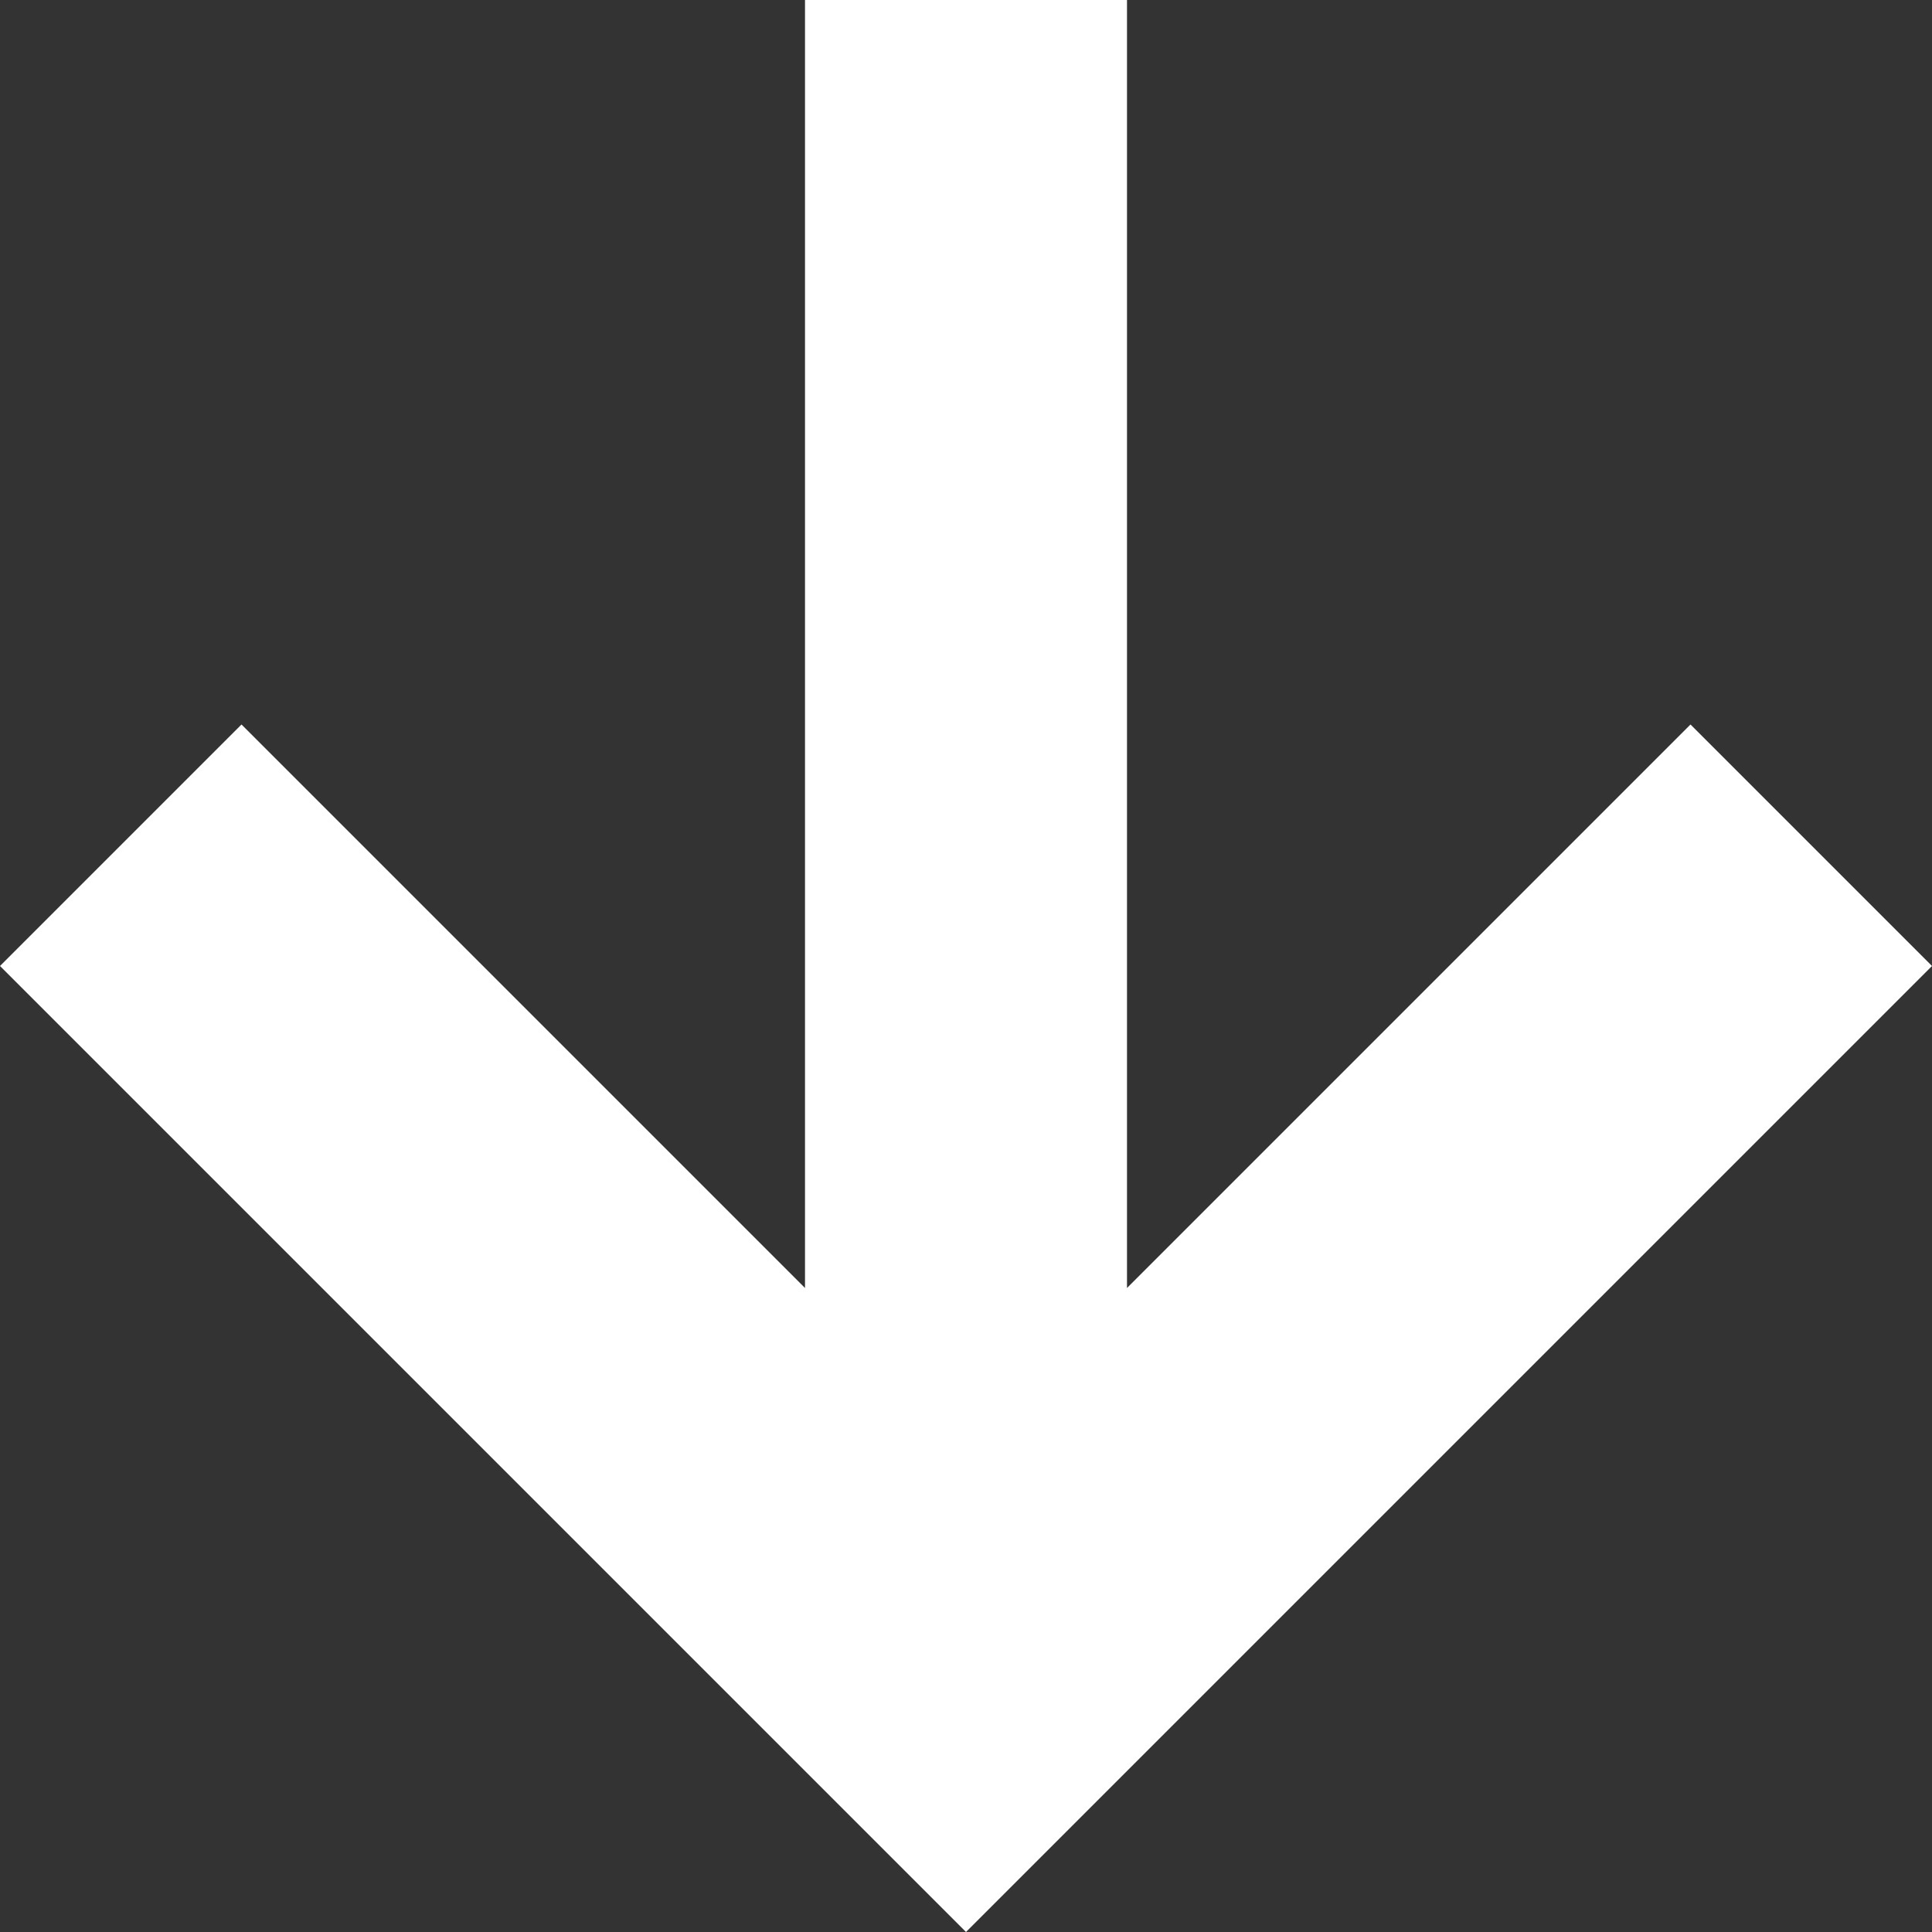 <svg id="position-bottomcenter--light.svg" xmlns="http://www.w3.org/2000/svg" width="12" height="12" viewBox="0 0 12 12">
  <rect x="0" y="0" width="12" height="12" fill="#333333" stroke="none"/>
  <defs>
    <style>
      .cls-1 {
        fill: #fff;
        fill-rule: evenodd;
      }
    </style>
  </defs>
  <path id="icon" class="cls-1" d="M18,22l6,6,6-6-1.5-1.5L25,24V16H23v8l-3.5-3.5Z" transform="translate(-18 -16)"/>
</svg>
